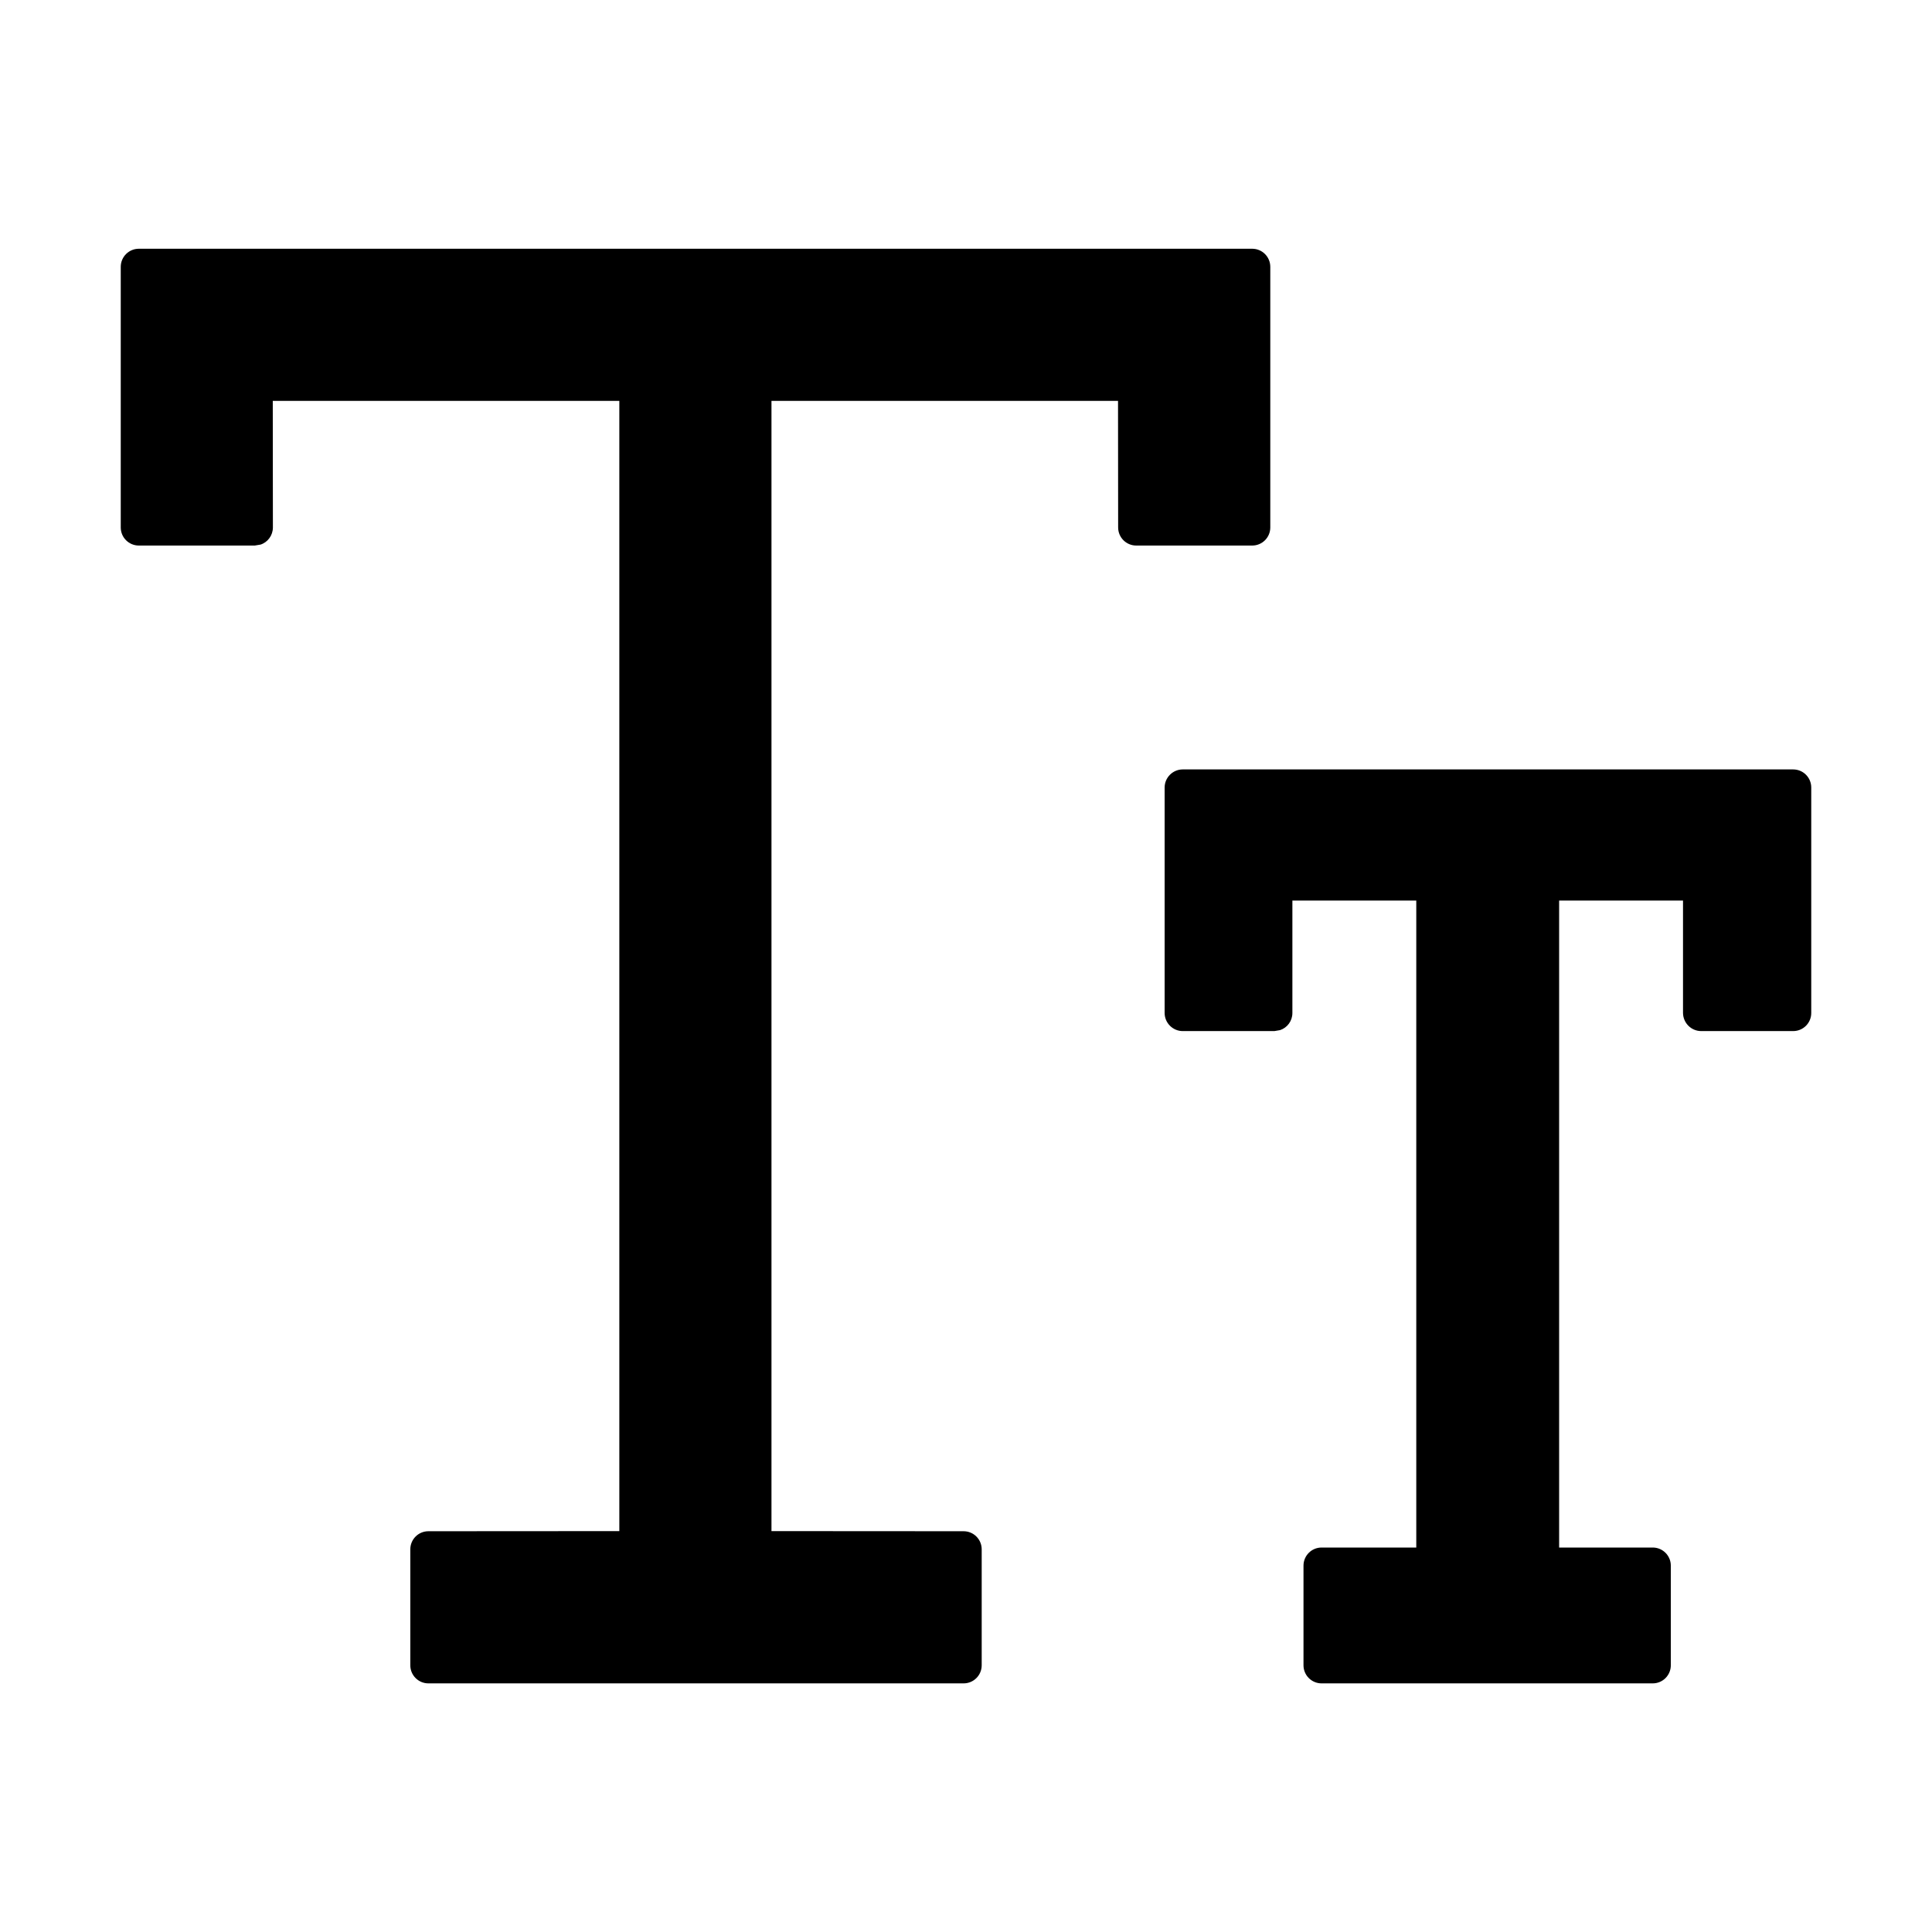 <?xml version="1.0" encoding="UTF-8"?>
<svg width="16px" height="16px" viewBox="0 0 16 16" version="1.1" xmlns="http://www.w3.org/2000/svg" xmlns:xlink="http://www.w3.org/1999/xlink">
    <title>p-font-size</title>
    <g id="页面-1" stroke="none" stroke-width="1" fill="none" fill-rule="evenodd">
        <g id="画板" transform="translate(-356, -1656)">
            <g id="p-font-size" transform="translate(356, 1656)">
                <rect id="矩形备份-38" fill="#D8D8D8" opacity="0" x="0" y="0" width="16" height="16"></rect>
                <path d="M10.37,2.06 C10.453,2.06 10.52,2.127 10.52,2.21 L10.52,4.368 C10.52,4.451 10.453,4.518 10.37,4.518 L9.41,4.518 C9.327,4.518 9.26,4.451 9.26,4.368 L9.259,3.32 L6.389,3.32 L6.389,12.68 L7.98,12.681 C8.063,12.681 8.13,12.748 8.13,12.831 L8.13,13.791 C8.13,13.874 8.063,13.941 7.98,13.941 L3.548,13.941 C3.465,13.941 3.398,13.874 3.398,13.791 L3.398,12.831 C3.398,12.748 3.465,12.681 3.548,12.681 L5.129,12.68 L5.129,3.32 L2.259,3.32 L2.26,4.368 C2.26,4.434 2.217,4.491 2.158,4.51 L2.11,4.518 L1.15,4.518 C1.067,4.518 1,4.451 1,4.368 L1,2.21 C1,2.127 1.067,2.06 1.15,2.06 L10.37,2.06 Z M14.85,6.372 C14.933,6.372 15,6.439 15,6.522 L15,8.389 C15,8.472 14.933,8.539 14.85,8.539 L14.089,8.539 C14.006,8.539 13.939,8.472 13.938,8.389 L13.938,7.458 L12.912,7.458 L12.912,12.816 L13.687,12.816 C13.77,12.816 13.837,12.883 13.837,12.966 L13.837,13.791 C13.837,13.874 13.77,13.941 13.687,13.941 L10.945,13.941 C10.862,13.941 10.795,13.874 10.795,13.791 L10.795,12.966 C10.795,12.883 10.862,12.816 10.945,12.816 L11.729,12.816 L11.729,7.458 L10.703,7.458 L10.703,8.389 C10.703,8.455 10.661,8.511 10.601,8.531 L10.554,8.539 L9.795,8.539 C9.713,8.539 9.645,8.472 9.645,8.389 L9.645,6.522 C9.645,6.439 9.713,6.372 9.795,6.372 L14.85,6.372 Z" id="形状结合" fill="#000000" fill-rule="nonzero"></path>
            </g>
        </g>
    </g>
</svg>